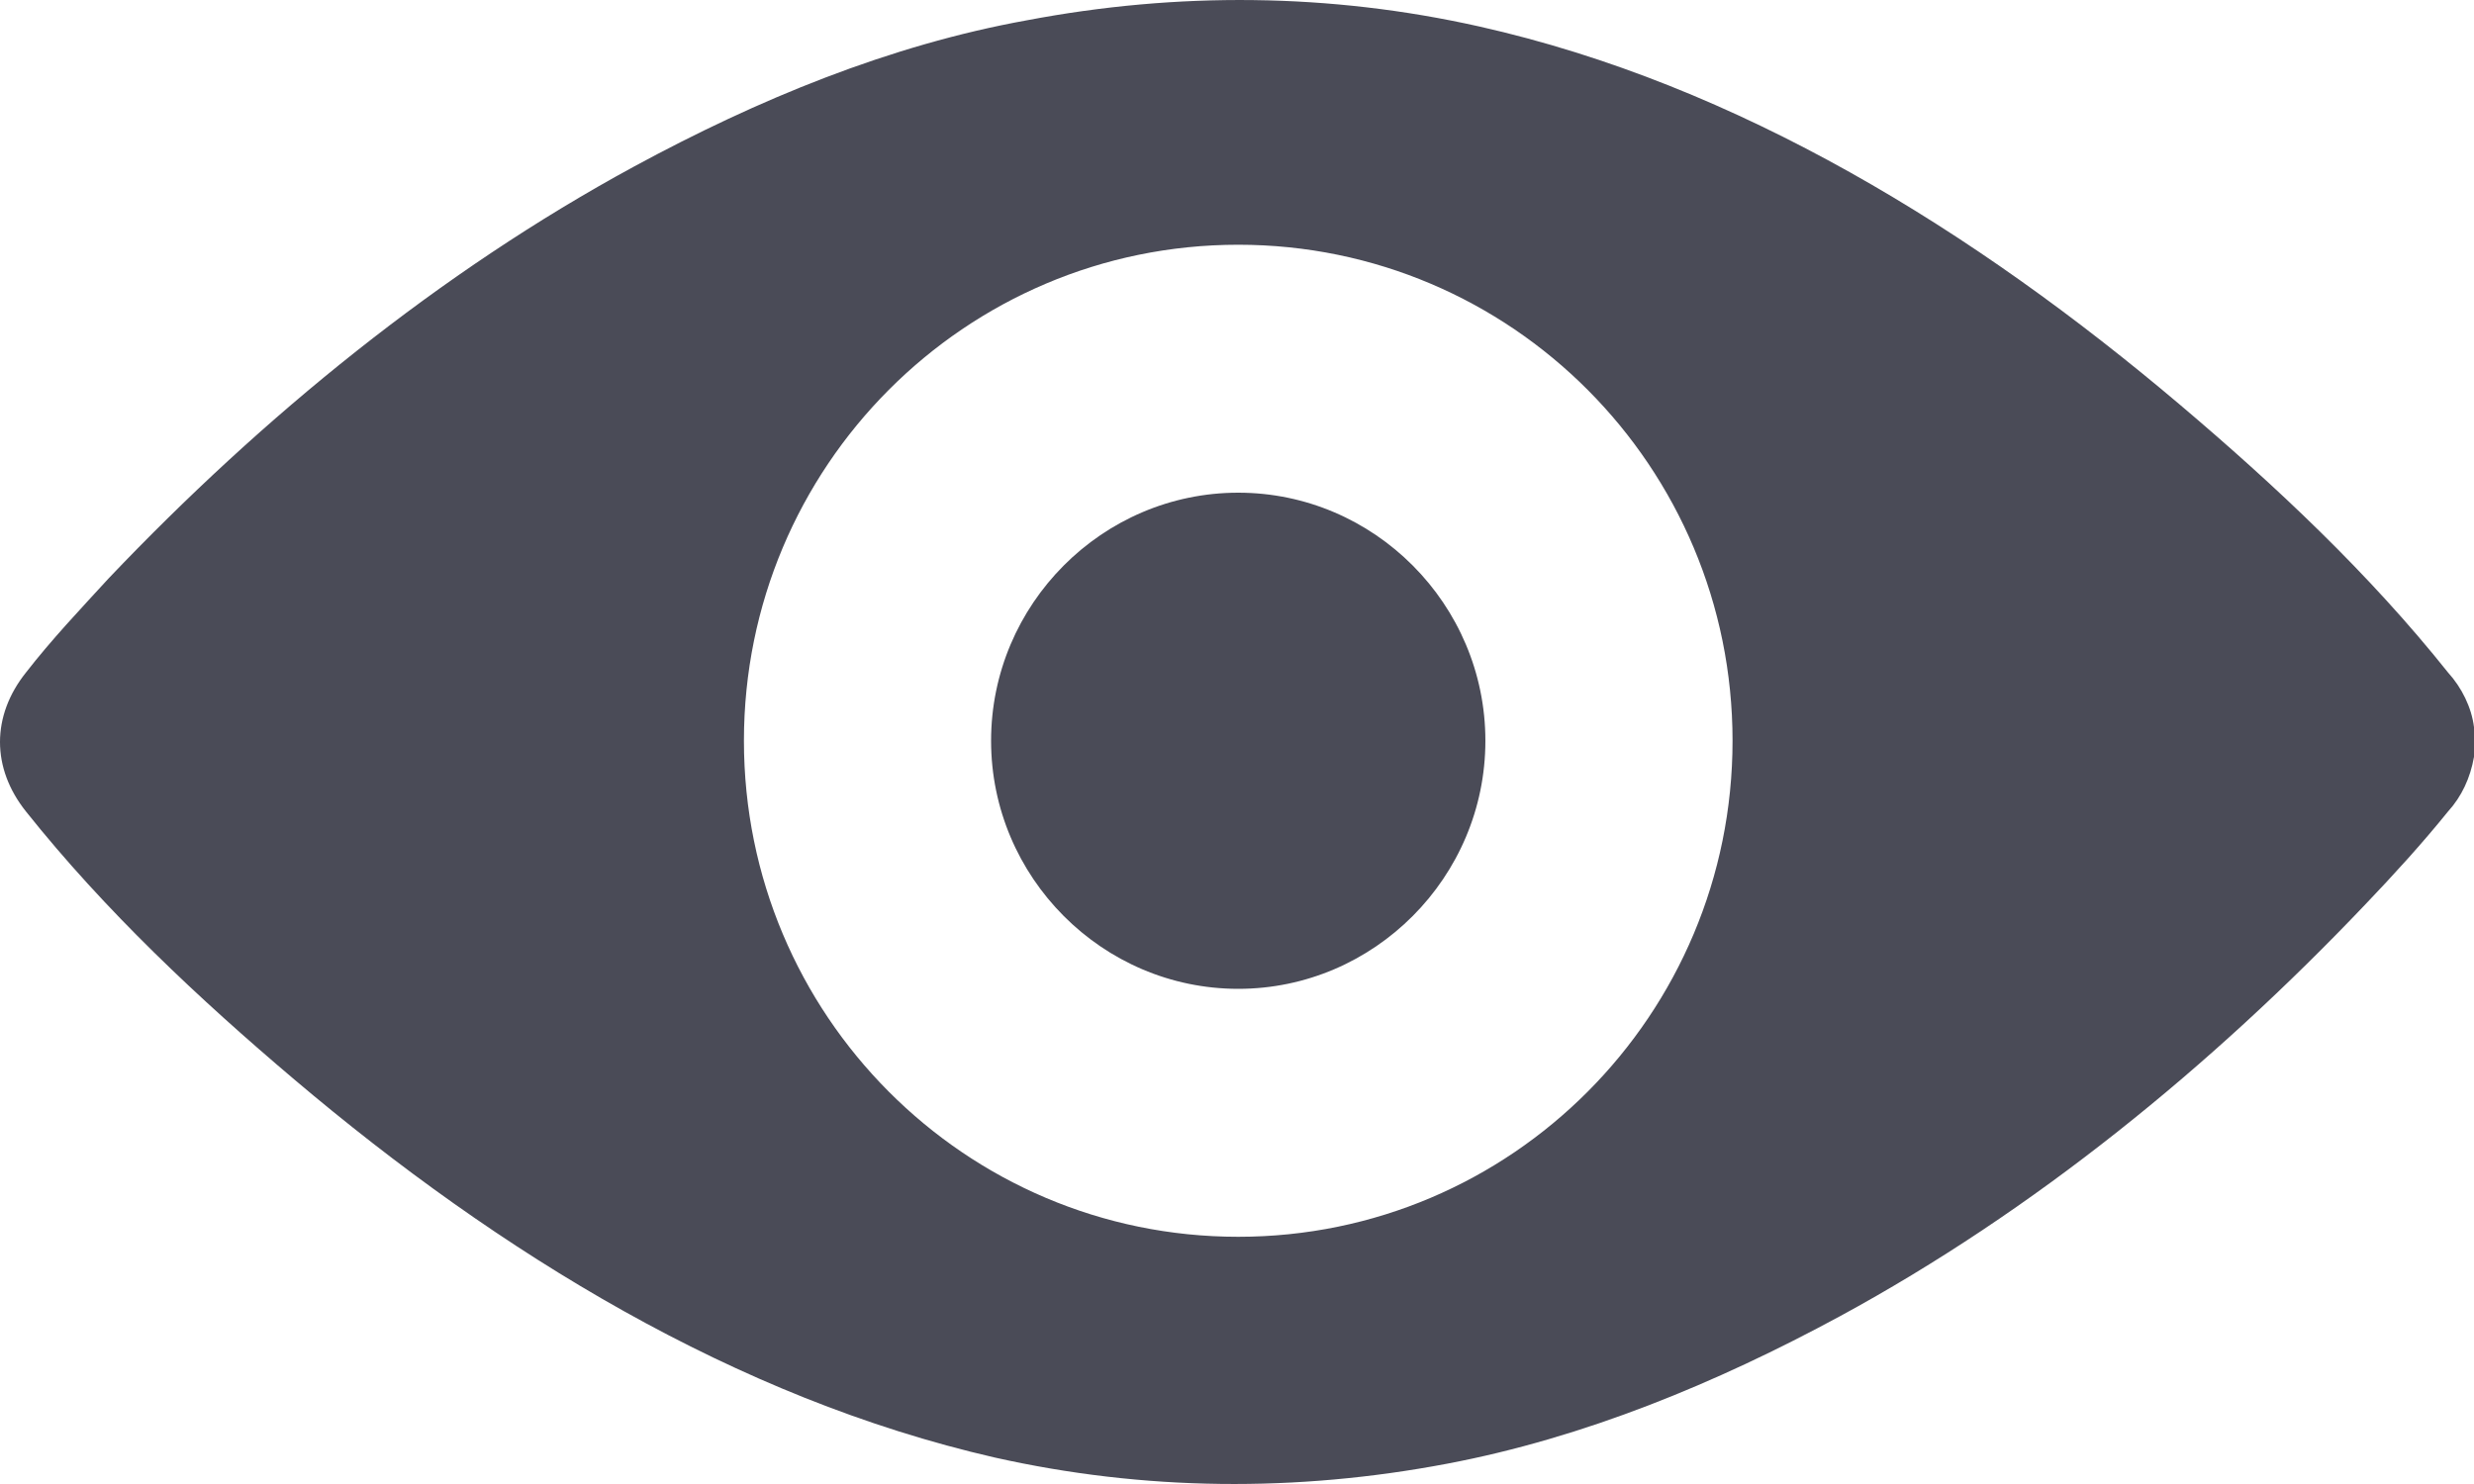 <svg width="20" height="12" viewBox="0 0 20 12" fill="none" xmlns="http://www.w3.org/2000/svg">
<path d="M10.01 3.984C8.911 3.984 8.012 4.887 8.012 5.99C8.012 7.093 8.911 7.996 10.01 7.996C11.109 7.996 12.008 7.093 12.008 5.99C12.008 4.887 11.109 3.984 10.01 3.984ZM20 5.96C20 5.95 20 5.94 20 5.93V5.92C20 5.91 20 5.91 20 5.9C20 5.89 20 5.89 20 5.88C19.98 5.719 19.9 5.559 19.79 5.438C19.151 4.636 18.392 3.924 17.622 3.272C15.964 1.868 14.056 0.685 11.958 0.214C10.749 -0.057 9.52 -0.067 8.302 0.164C7.193 0.364 6.124 0.805 5.125 1.347C3.556 2.199 2.128 3.363 0.879 4.676C0.649 4.927 0.42 5.168 0.21 5.438C-0.07 5.789 -0.07 6.211 0.21 6.562C0.849 7.364 1.608 8.076 2.378 8.728C4.036 10.132 5.944 11.305 8.042 11.786C9.251 12.057 10.479 12.067 11.698 11.836C12.807 11.626 13.876 11.184 14.875 10.643C16.444 9.791 17.872 8.627 19.121 7.314C19.351 7.073 19.58 6.822 19.79 6.562C19.9 6.441 19.97 6.291 20 6.12C20 6.11 20 6.11 20 6.1C20 6.09 20 6.09 20 6.08V6.07C20 6.06 20 6.05 20 6.04C20 6.03 20 6.01 20 6C20 5.98 20 5.97 20 5.96ZM10.01 10.001C7.802 10.001 6.014 8.206 6.014 5.99C6.014 3.774 7.802 1.979 10.01 1.979C12.218 1.979 14.006 3.774 14.006 5.99C14.006 8.206 12.218 10.001 10.01 10.001Z" fill="#4A4B57"/>
</svg>
